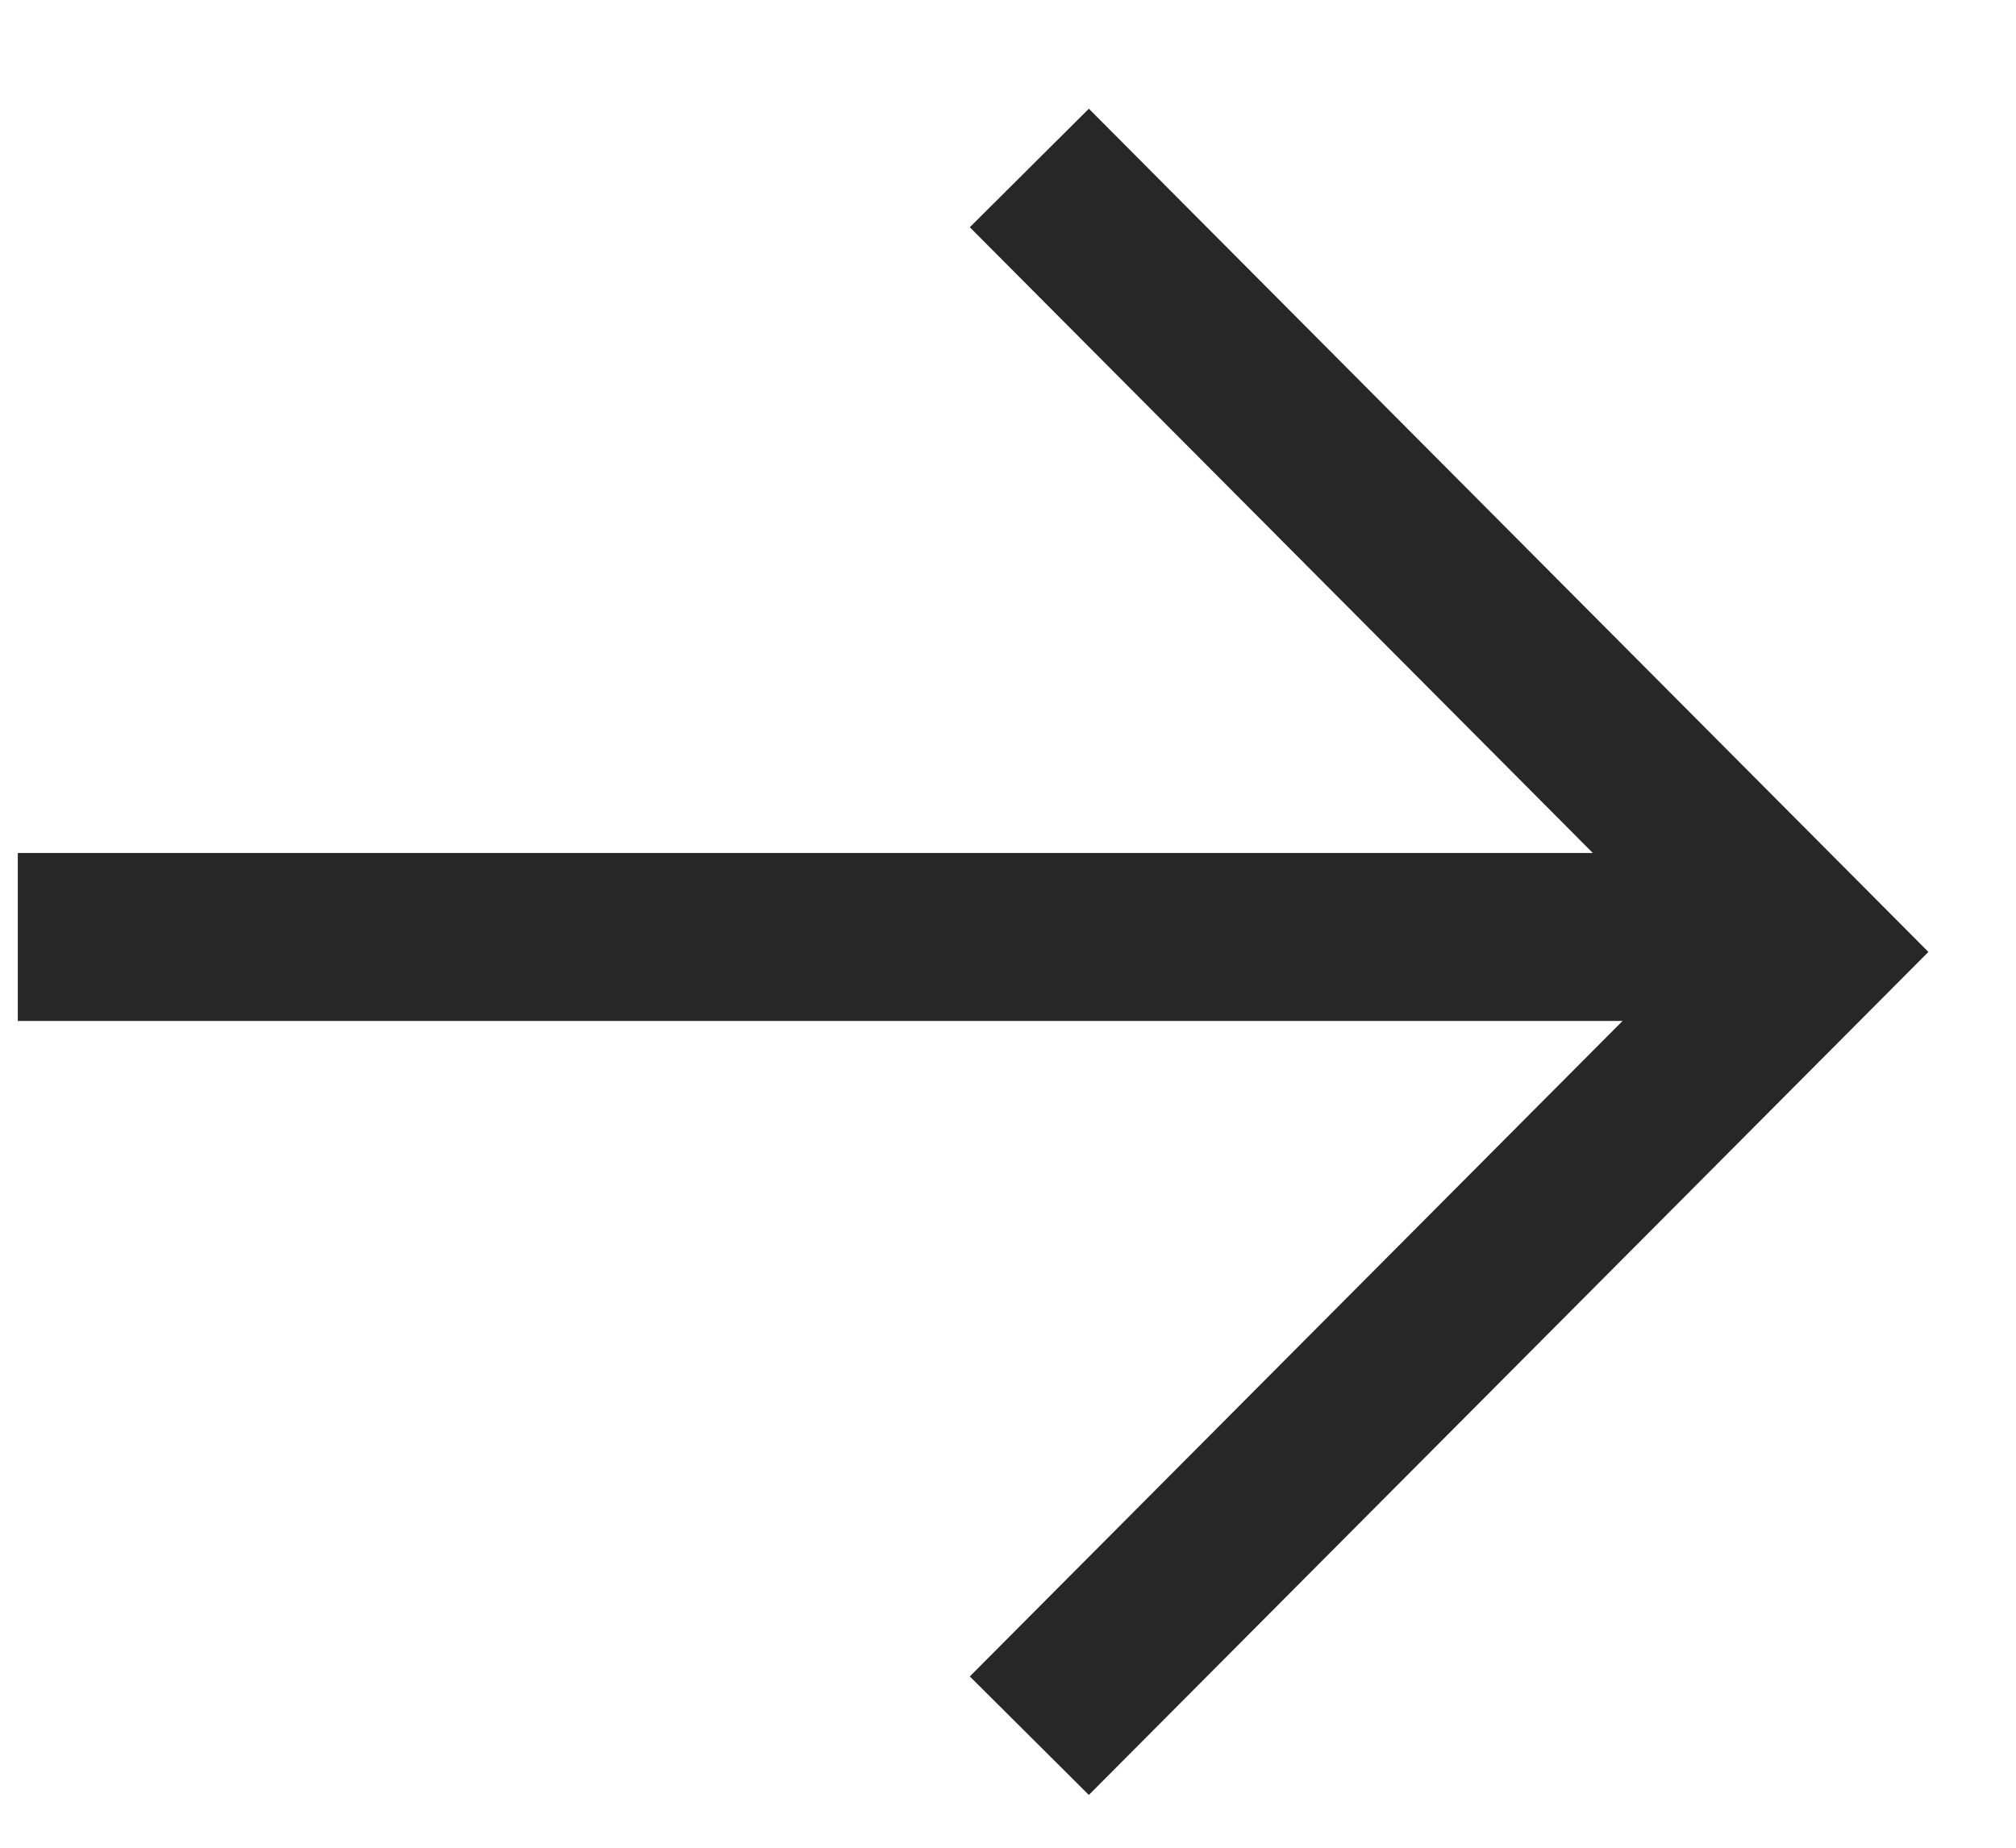<svg width="12" height="11" viewBox="0 0 12 11" fill="none" xmlns="http://www.w3.org/2000/svg">
<path d="M6.127 1L10.773 5.667L6.127 10.333" stroke="#272727"/>
<path d="M10.773 5.578L0.106 5.578" stroke="#272727"/>
</svg>

